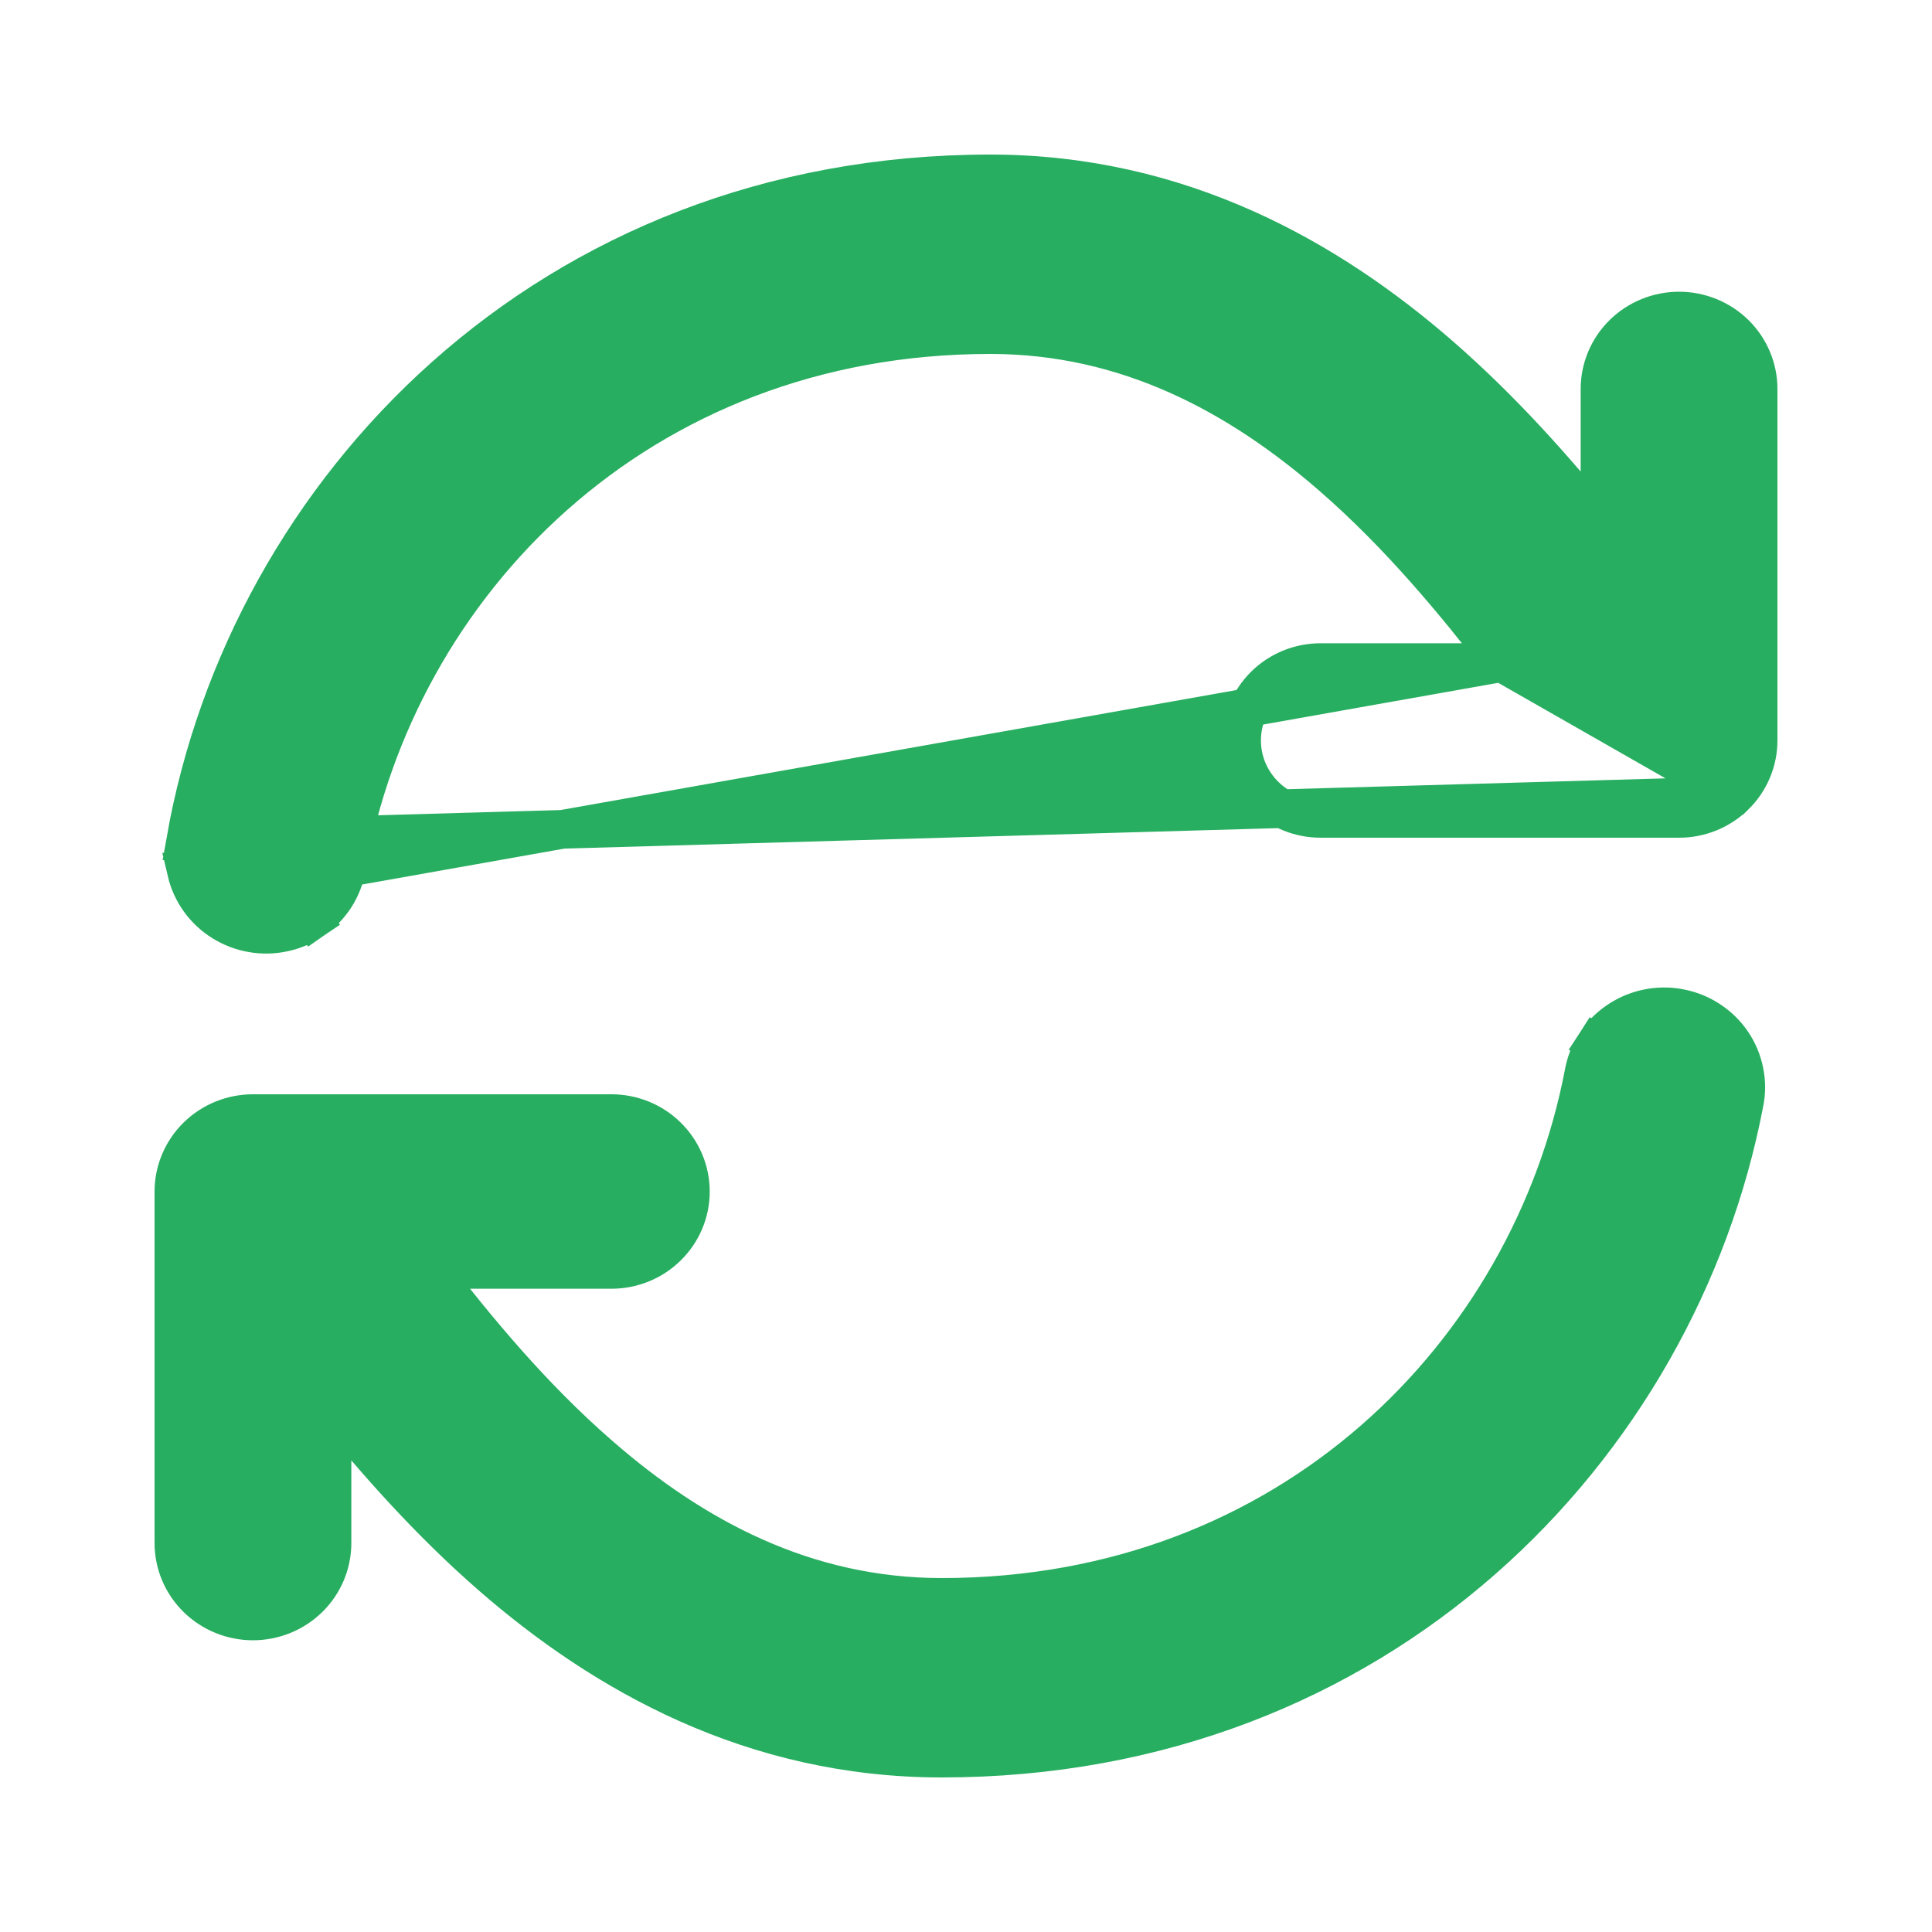 <svg width="20" height="20" viewBox="0 0 20 20" fill="none" xmlns="http://www.w3.org/2000/svg">
<path d="M3.587 8.982L3.587 8.982C3.568 9.09 3.527 9.193 3.468 9.286C3.408 9.378 3.331 9.458 3.24 9.521L3.126 9.356L3.24 9.521C3.149 9.583 3.047 9.628 2.939 9.651C2.832 9.675 2.72 9.678 2.612 9.659C2.503 9.641 2.399 9.601 2.305 9.543C2.211 9.485 2.13 9.409 2.066 9.32C2.002 9.231 1.956 9.13 1.931 9.023L3.587 8.982ZM3.587 8.982C4.103 6.061 6.593 3.464 10.251 3.464L10.252 3.464C11.665 3.464 12.822 4.087 13.794 4.934L13.794 4.934C14.496 5.546 15.064 6.238 15.546 6.859M3.587 8.982L15.546 6.859M17.959 8.237C18.113 8.086 18.2 7.88 18.2 7.665L18.2 4.027C18.2 3.812 18.113 3.606 17.959 3.455C17.805 3.304 17.597 3.22 17.382 3.22C17.166 3.22 16.958 3.304 16.804 3.455C16.65 3.606 16.563 3.812 16.563 4.027L16.563 5.435C16.111 4.876 15.56 4.251 14.913 3.687L14.913 3.687C13.755 2.678 12.216 1.8 10.251 1.8C5.672 1.8 2.562 5.08 1.923 8.697L17.959 8.237ZM17.959 8.237C17.805 8.388 17.597 8.472 17.382 8.472L13.671 8.472C13.455 8.472 13.247 8.388 13.094 8.237C12.94 8.086 12.853 7.88 12.853 7.665C12.853 7.45 12.94 7.245 13.094 7.094C13.247 6.943 13.455 6.859 13.671 6.859L15.546 6.859M17.959 8.237L15.546 6.859M16.516 10.807L16.684 10.916L16.516 10.807C16.456 10.9 16.415 11.004 16.396 11.113C15.842 13.995 13.368 16.536 9.749 16.536C8.335 16.536 7.178 15.913 6.207 15.066L6.207 15.066C5.504 14.455 4.936 13.762 4.453 13.141L6.329 13.141C6.545 13.141 6.753 13.057 6.906 12.906C7.06 12.755 7.147 12.55 7.147 12.335C7.147 12.12 7.06 11.914 6.906 11.763C6.753 11.612 6.545 11.528 6.329 11.528L2.618 11.528C2.403 11.528 2.195 11.612 2.041 11.763C1.887 11.914 1.8 12.12 1.8 12.335L1.8 15.973C1.8 16.189 1.887 16.394 2.041 16.545C2.195 16.696 2.403 16.78 2.618 16.78C2.834 16.78 3.042 16.696 3.196 16.545C3.35 16.394 3.437 16.189 3.437 15.973L3.437 14.565C3.889 15.123 4.44 15.749 5.087 16.313L5.087 16.313C6.246 17.322 7.784 18.2 9.749 18.2C14.278 18.2 17.37 14.99 18.055 11.421C18.078 11.312 18.078 11.201 18.056 11.093C18.034 10.984 17.991 10.881 17.928 10.789C17.865 10.697 17.784 10.619 17.691 10.559C17.597 10.498 17.492 10.457 17.383 10.437C17.273 10.416 17.16 10.418 17.051 10.441C16.942 10.464 16.838 10.508 16.747 10.571C16.654 10.634 16.576 10.714 16.516 10.807Z" fill="#27AE60" stroke="#27AE60" stroke-width="0.4"/>
</svg>
